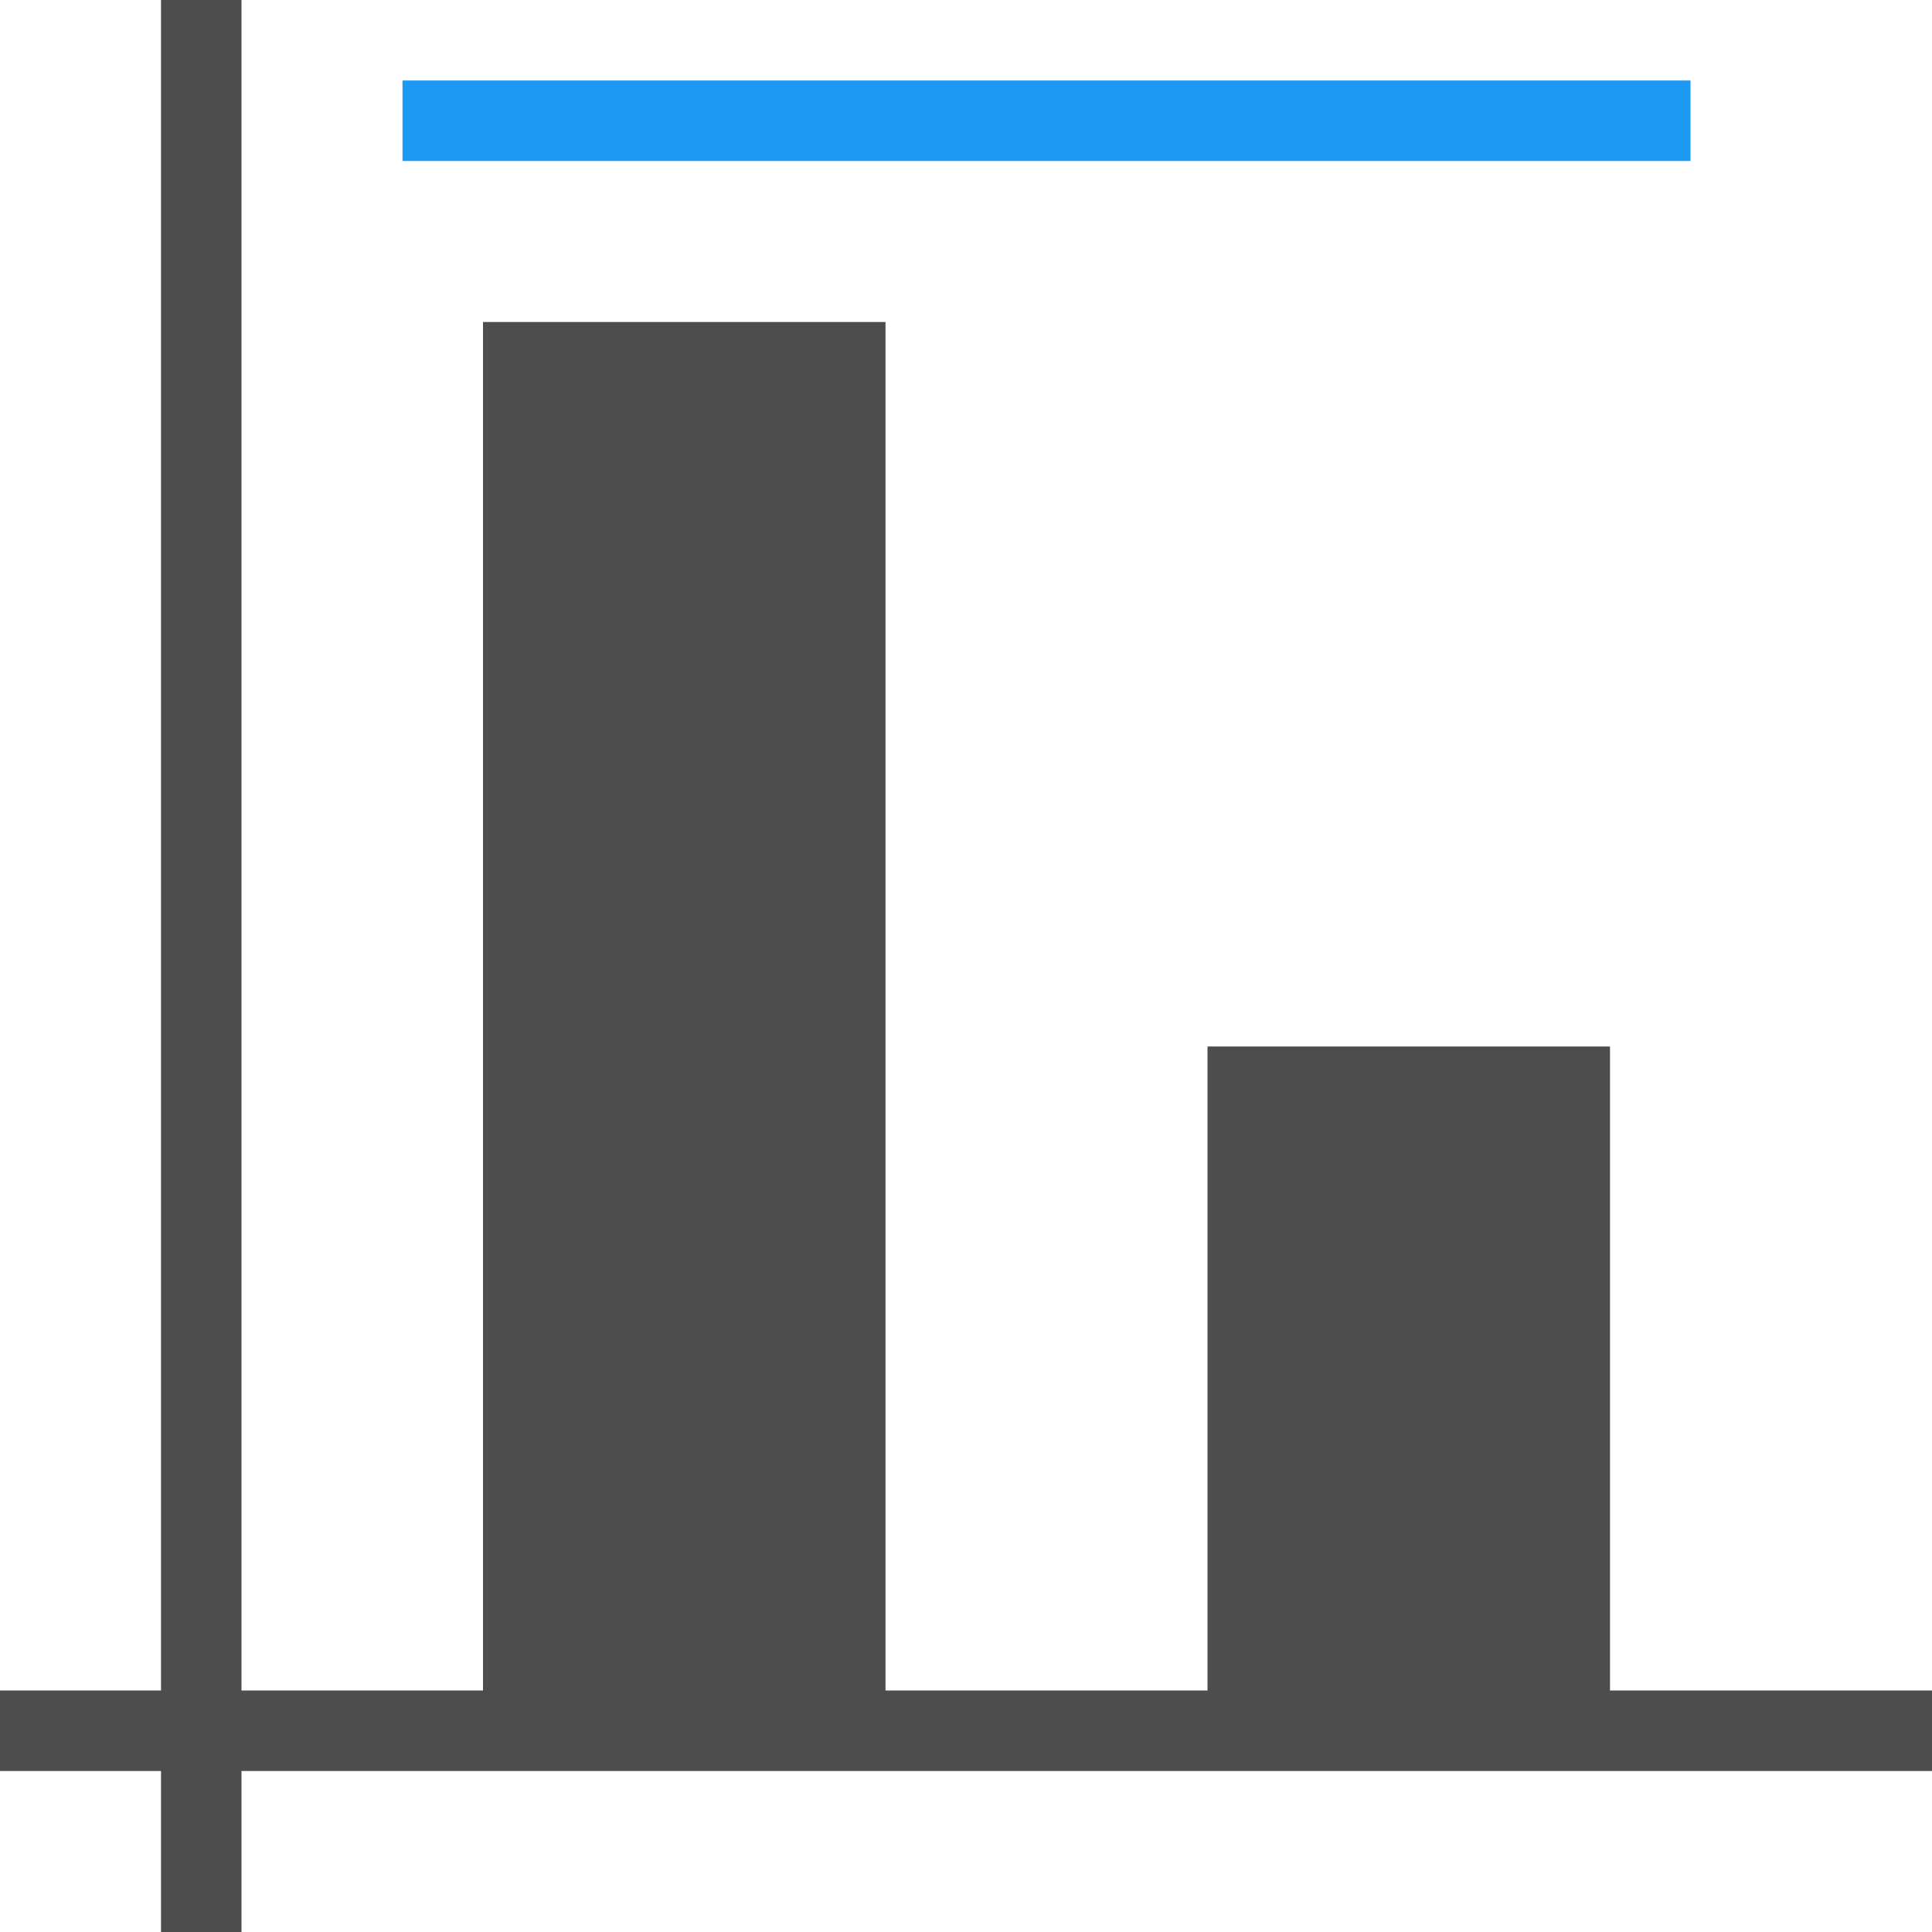 <?xml version="1.0" encoding="UTF-8"?>
<svg xmlns="http://www.w3.org/2000/svg" xmlns:xlink="http://www.w3.org/1999/xlink" width="24pt" height="24pt" viewBox="0 0 24 24" version="1.1">
<g id="surface1">
<path style=" stroke:none;fill-rule:nonzero;fill:rgb(30.196%,30.196%,30.196%);fill-opacity:1;" d="M 2 0 L 2 21 L 0 21 L 0 22 L 2 22 L 2 24 L 3 24 L 3 22 L 24 22 L 24 21 L 20 21 L 20 13 L 15 13 L 15 21 L 11 21 L 11 4 L 6 4 L 6 21 L 3 21 L 3 0 Z M 2 0 "/>
<path style=" stroke:none;fill-rule:nonzero;fill:rgb(11.373%,60%,95.294%);fill-opacity:1;" d="M 5 1 L 5 2 L 21 2 L 21 1 Z M 5 1 "/>
</g>
</svg>
